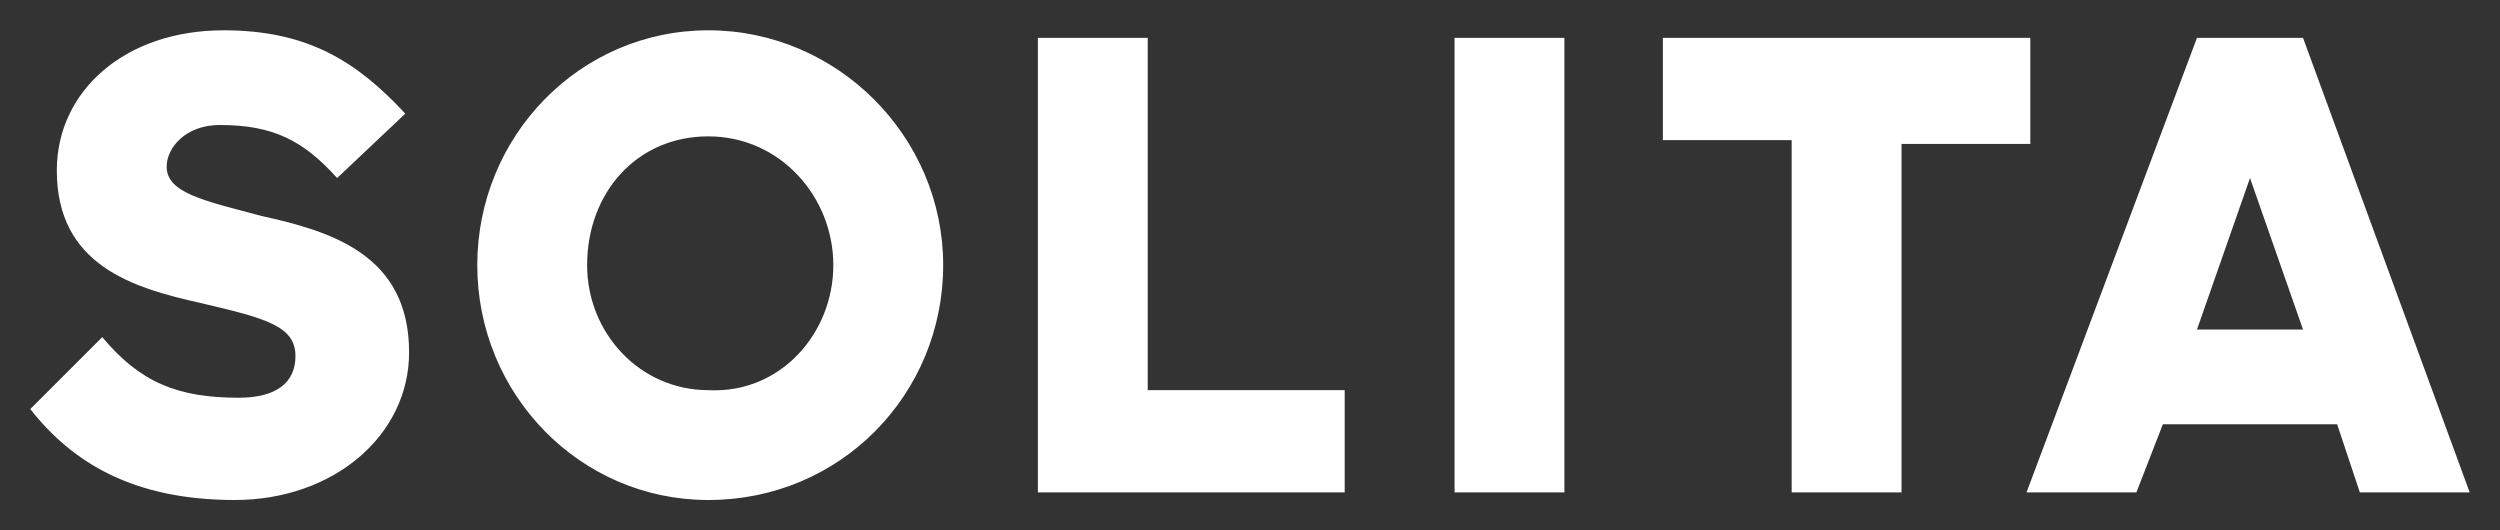 <?xml version="1.0" encoding="utf-8"?>
<!-- Generator: Adobe Illustrator 22.0.1, SVG Export Plug-In . SVG Version: 6.00 Build 0)  -->
<svg version="1.1" id="Layer_1" xmlns="http://www.w3.org/2000/svg" xmlns:xlink="http://www.w3.org/1999/xlink" x="0px" y="0px"
	 width="66px" height="14px" viewBox="0 0 66 14" enable-background="new 0 0 66 14" xml:space="preserve">
<rect x="0" y="0" width="66" height="14" fill="#333333" stroke="none"/>
<path fill="#FFFFFF" d="M12.6,7c0-3.4,2.7-6.2,6.1-6.2s6.2,2.8,6.2,6.2c0,3.4-2.7,6.2-6.2,6.2C15.3,13.2,12.6,10.4,12.6,7 M22,7
	c0-1.8-1.4-3.4-3.3-3.4c-1.9,0-3.2,1.5-3.2,3.4c0,1.8,1.4,3.3,3.2,3.3C20.6,10.4,22,8.8,22,7 M27.4,13h8.1v-2.7h-5.2V1h-2.9V13z
	 M38.4,13h2.9V1h-2.9V13z M47.3,13h2.9V3.8h3.4V1h-9.7v2.7h3.4V13z M58,1h2.8l4.4,12h-2.9l-0.6-1.8h-4.6L56.4,13h-2.9L58,1z M58,8.7
	h2.8l-1.4-4L58,8.7z M0.8,10.8c1.1,1.4,2.7,2.4,5.4,2.4c2.6,0,4.6-1.7,4.6-3.9c0-2.6-2.1-3.2-3.9-3.6C5.4,5.3,4.4,5.1,4.4,4.4
	c0-0.5,0.5-1.1,1.4-1.1c1.4,0,2.2,0.4,3.1,1.4l1.8-1.7C9.4,1.6,8.1,0.8,5.9,0.8c-2.6,0-4.4,1.6-4.4,3.7c0,2.5,2,3.1,3.8,3.5
	C7,8.4,7.8,8.6,7.8,9.4c0,0.7-0.5,1.1-1.5,1.1c-1.6,0-2.6-0.4-3.6-1.6L0.8,10.8"/>
</svg>
